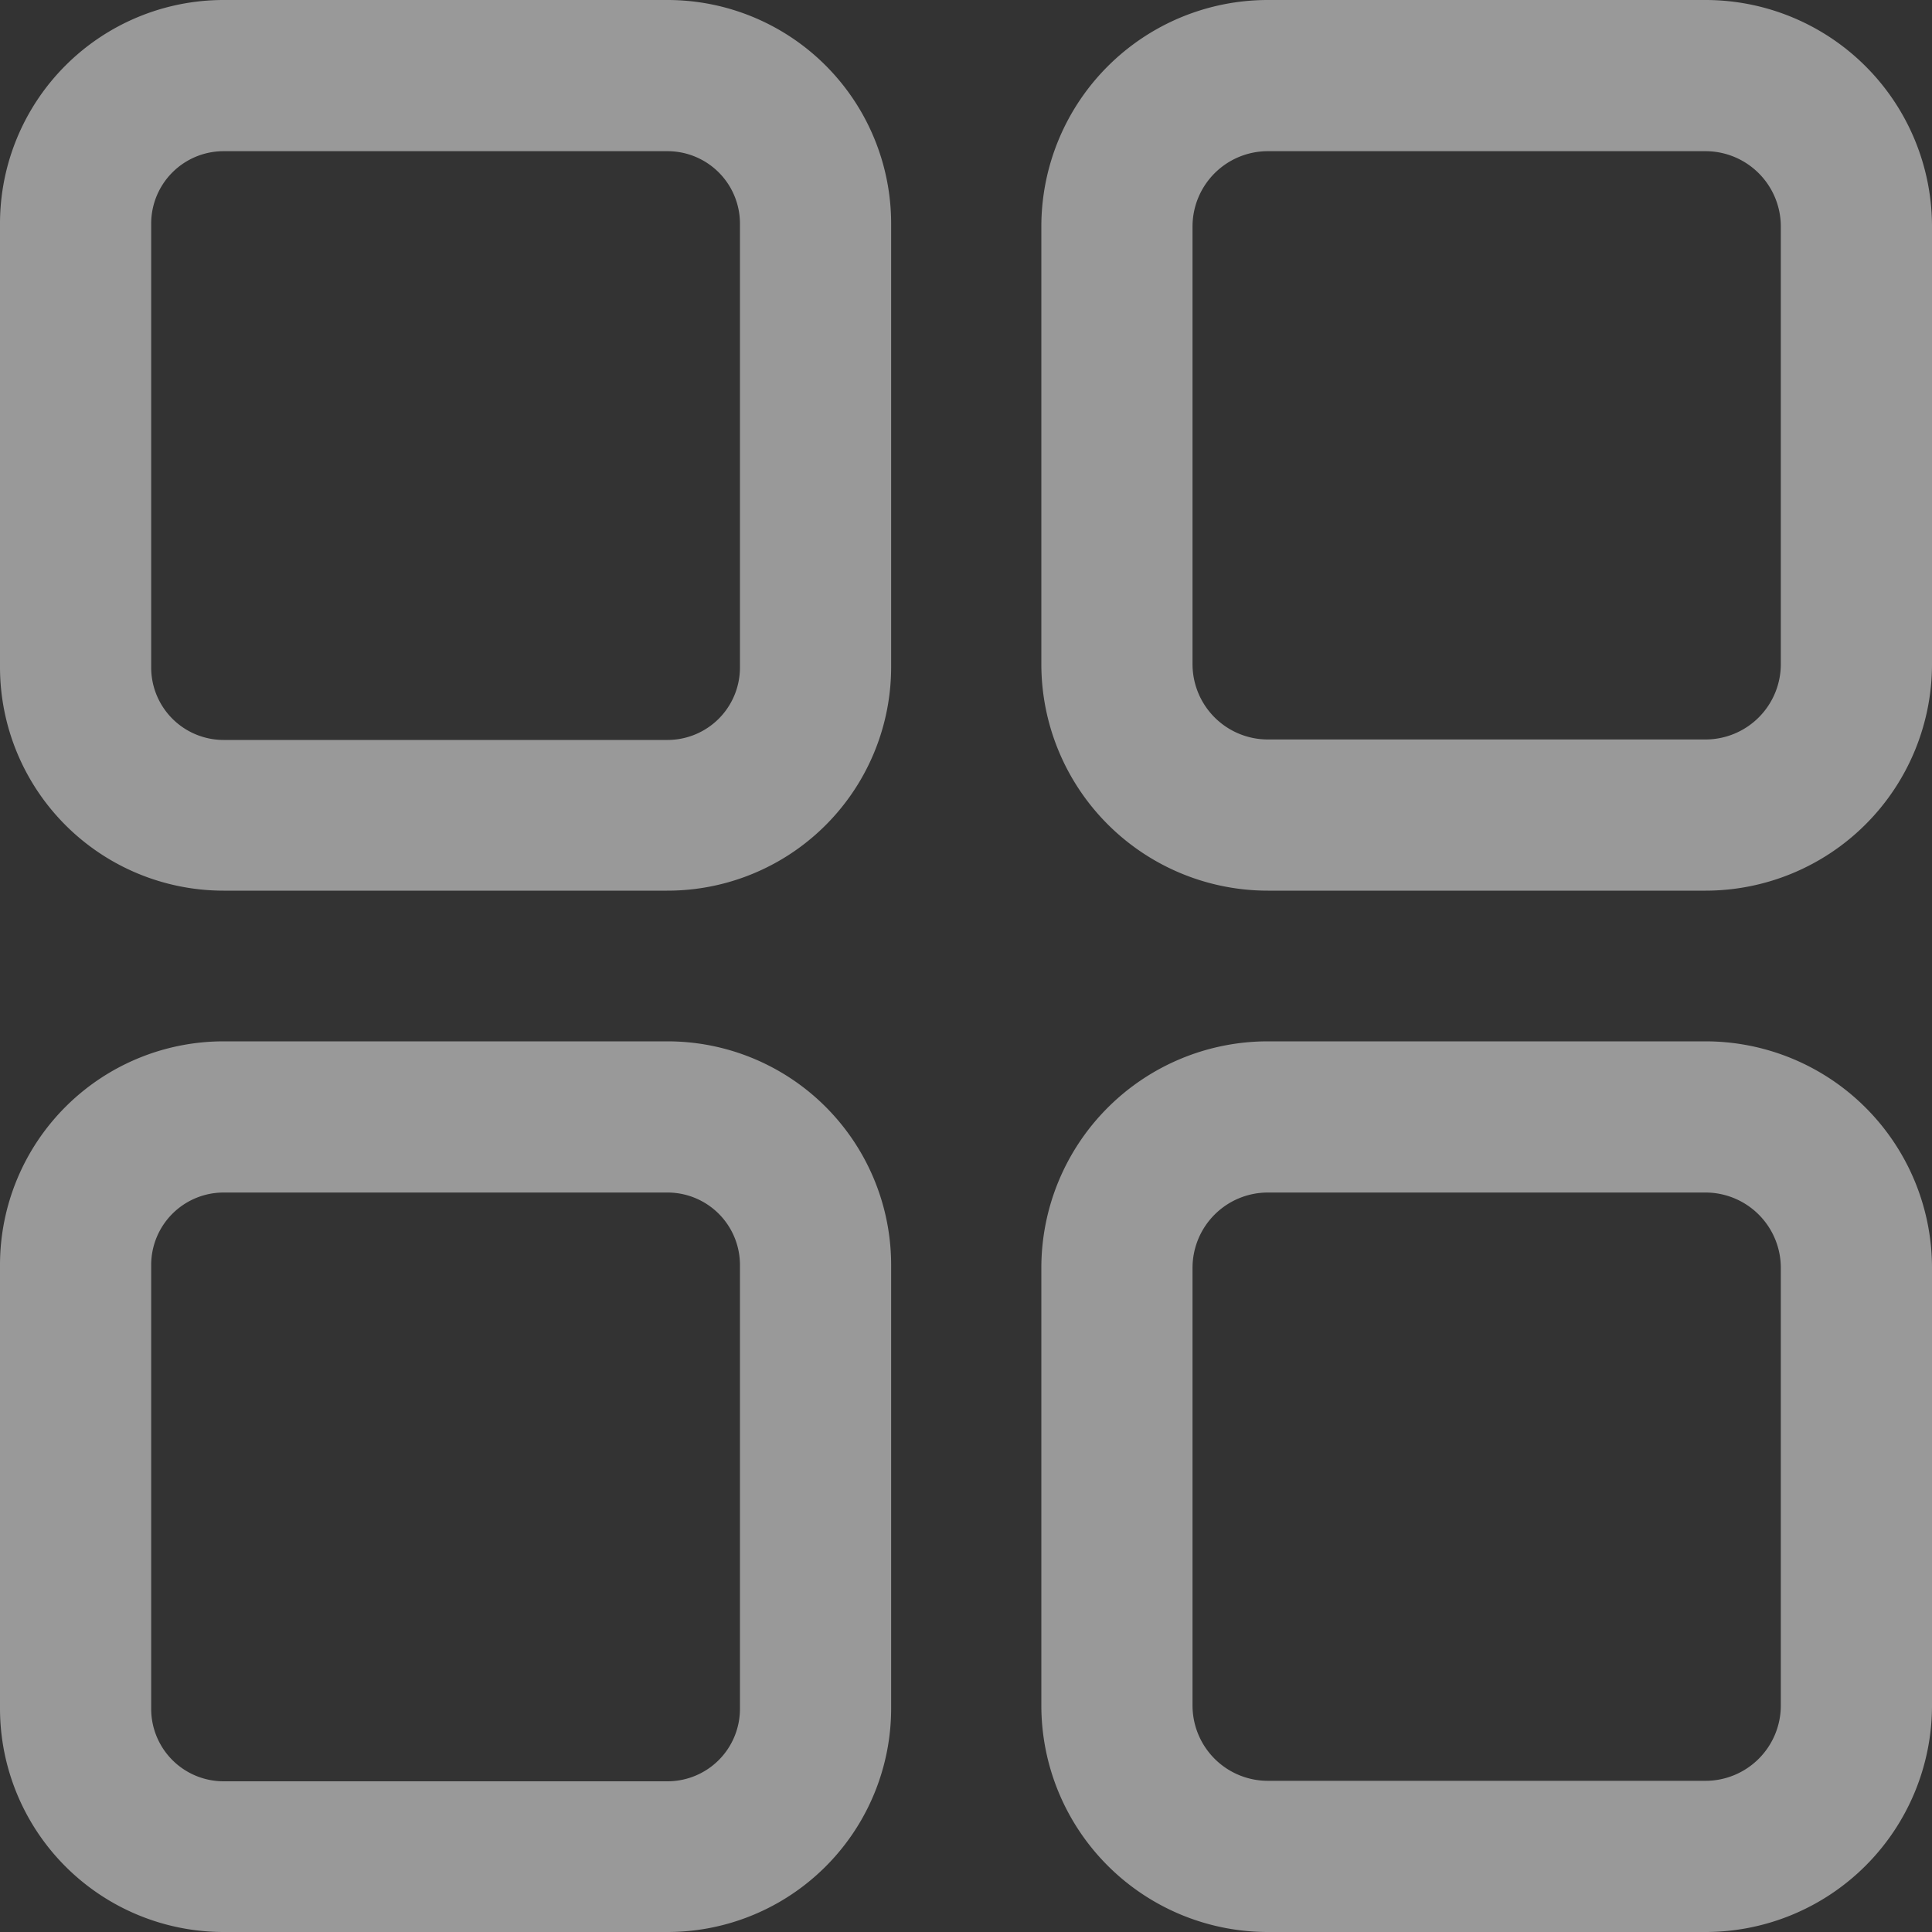 <svg xmlns="http://www.w3.org/2000/svg" width="40" height="40" viewBox="0 0 40 40">
  <rect x="0" y="0" width="40" height="40" fill="#333333" stroke="none"/>
  <defs>
    <style>
      .cls-1 {
        opacity: 0.5;
      }

      .cls-2 {
        fill: #fff;
      }
    </style>
  </defs>
  <title>Asset 21</title>
  <g id="Layer_2" data-name="Layer 2">
    <g id="Layer_3" data-name="Layer 3">
      <g class="cls-1">
        <path class="cls-2" d="M13.81,18.44H4.63A4.63,4.63,0,0,1,0,13.81V4.63A4.63,4.63,0,0,1,4.63,0h9.19a4.63,4.63,0,0,1,4.63,4.63v9.19A4.63,4.63,0,0,1,13.81,18.44ZM4.63,3.13a1.5,1.5,0,0,0-1.5,1.5v9.19a1.5,1.5,0,0,0,1.5,1.5h9.19a1.5,1.5,0,0,0,1.5-1.5V4.63a1.5,1.5,0,0,0-1.5-1.5Z"/>
        <path class="cls-2" d="M35.31,18.44H26.25a4.69,4.69,0,0,1-4.69-4.69V4.69A4.69,4.69,0,0,1,26.25,0h9.06A4.69,4.69,0,0,1,40,4.69v9.06A4.69,4.69,0,0,1,35.31,18.44ZM26.25,3.13a1.56,1.56,0,0,0-1.56,1.56v9.06a1.56,1.56,0,0,0,1.56,1.56h9.06a1.56,1.56,0,0,0,1.56-1.56V4.69a1.56,1.56,0,0,0-1.56-1.56Z"/>
        <path class="cls-2" d="M13.81,40H4.63A4.63,4.63,0,0,1,0,35.37V26.19a4.63,4.63,0,0,1,4.63-4.63h9.19a4.63,4.63,0,0,1,4.63,4.63v9.19A4.63,4.63,0,0,1,13.81,40ZM4.63,24.69a1.5,1.5,0,0,0-1.5,1.5v9.19a1.5,1.5,0,0,0,1.5,1.5h9.19a1.5,1.5,0,0,0,1.5-1.5V26.19a1.5,1.5,0,0,0-1.5-1.5Z"/>
        <path class="cls-2" d="M35.31,40H26.25a4.69,4.69,0,0,1-4.69-4.69V26.25a4.69,4.69,0,0,1,4.69-4.69h9.06A4.69,4.69,0,0,1,40,26.25v9.06A4.69,4.69,0,0,1,35.31,40ZM26.25,24.69a1.56,1.56,0,0,0-1.56,1.56v9.06a1.56,1.56,0,0,0,1.56,1.56h9.06a1.56,1.56,0,0,0,1.56-1.56V26.25a1.56,1.56,0,0,0-1.56-1.56Z"/>
      </g>
    </g>
  </g>
</svg>
